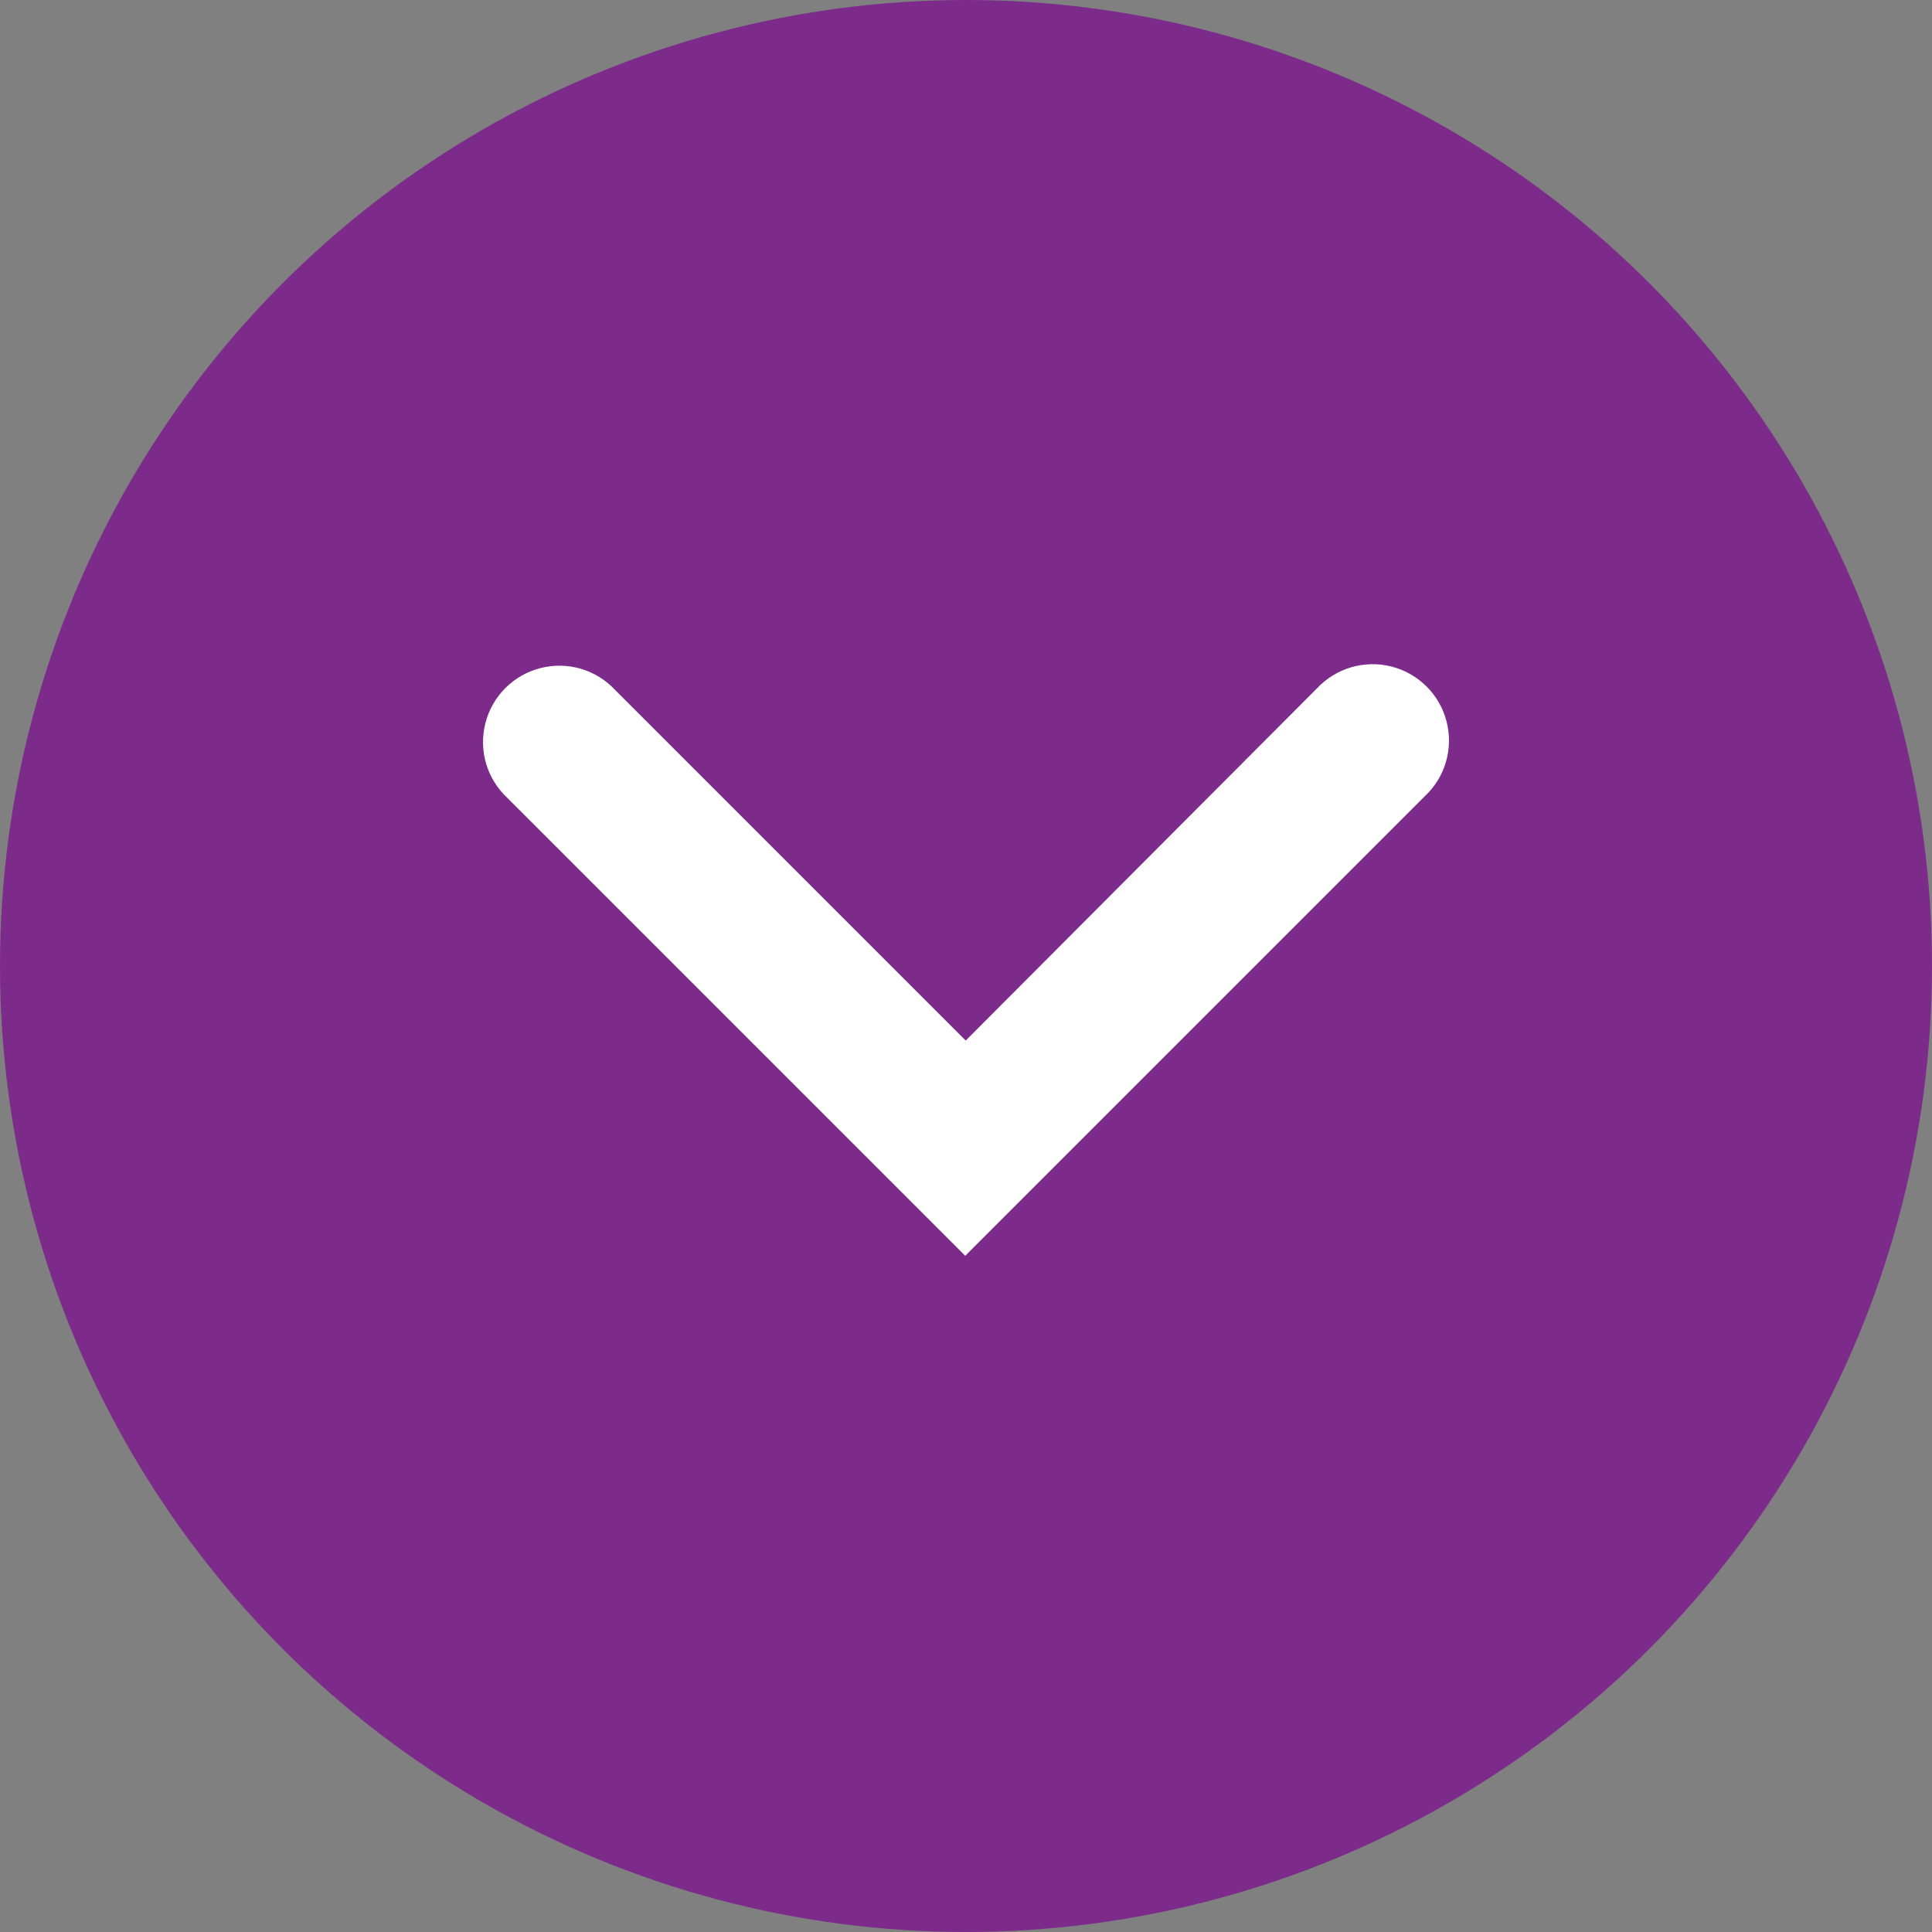 <svg width="20" height="20" viewBox="0 0 20 20" fill="none" xmlns="http://www.w3.org/2000/svg">
<rect x="0" y="0" width="20" height="20" fill="#808080" stroke="none"/>
<circle cx="10" cy="10" r="10" fill="#7D2B8B"/>
<path fill-rule="evenodd" clip-rule="evenodd" d="M9.997 10.772L6.368 7.143C6.171 6.931 5.875 6.844 5.595 6.916C5.315 6.987 5.096 7.206 5.025 7.486C4.953 7.766 5.04 8.062 5.251 8.259L9.992 13L11.209 11.783L14.748 8.244C14.96 8.047 15.047 7.75 14.975 7.47C14.904 7.19 14.685 6.972 14.405 6.9C14.125 6.829 13.829 6.916 13.632 7.127L9.997 10.772Z" fill="white"/>
</svg>

